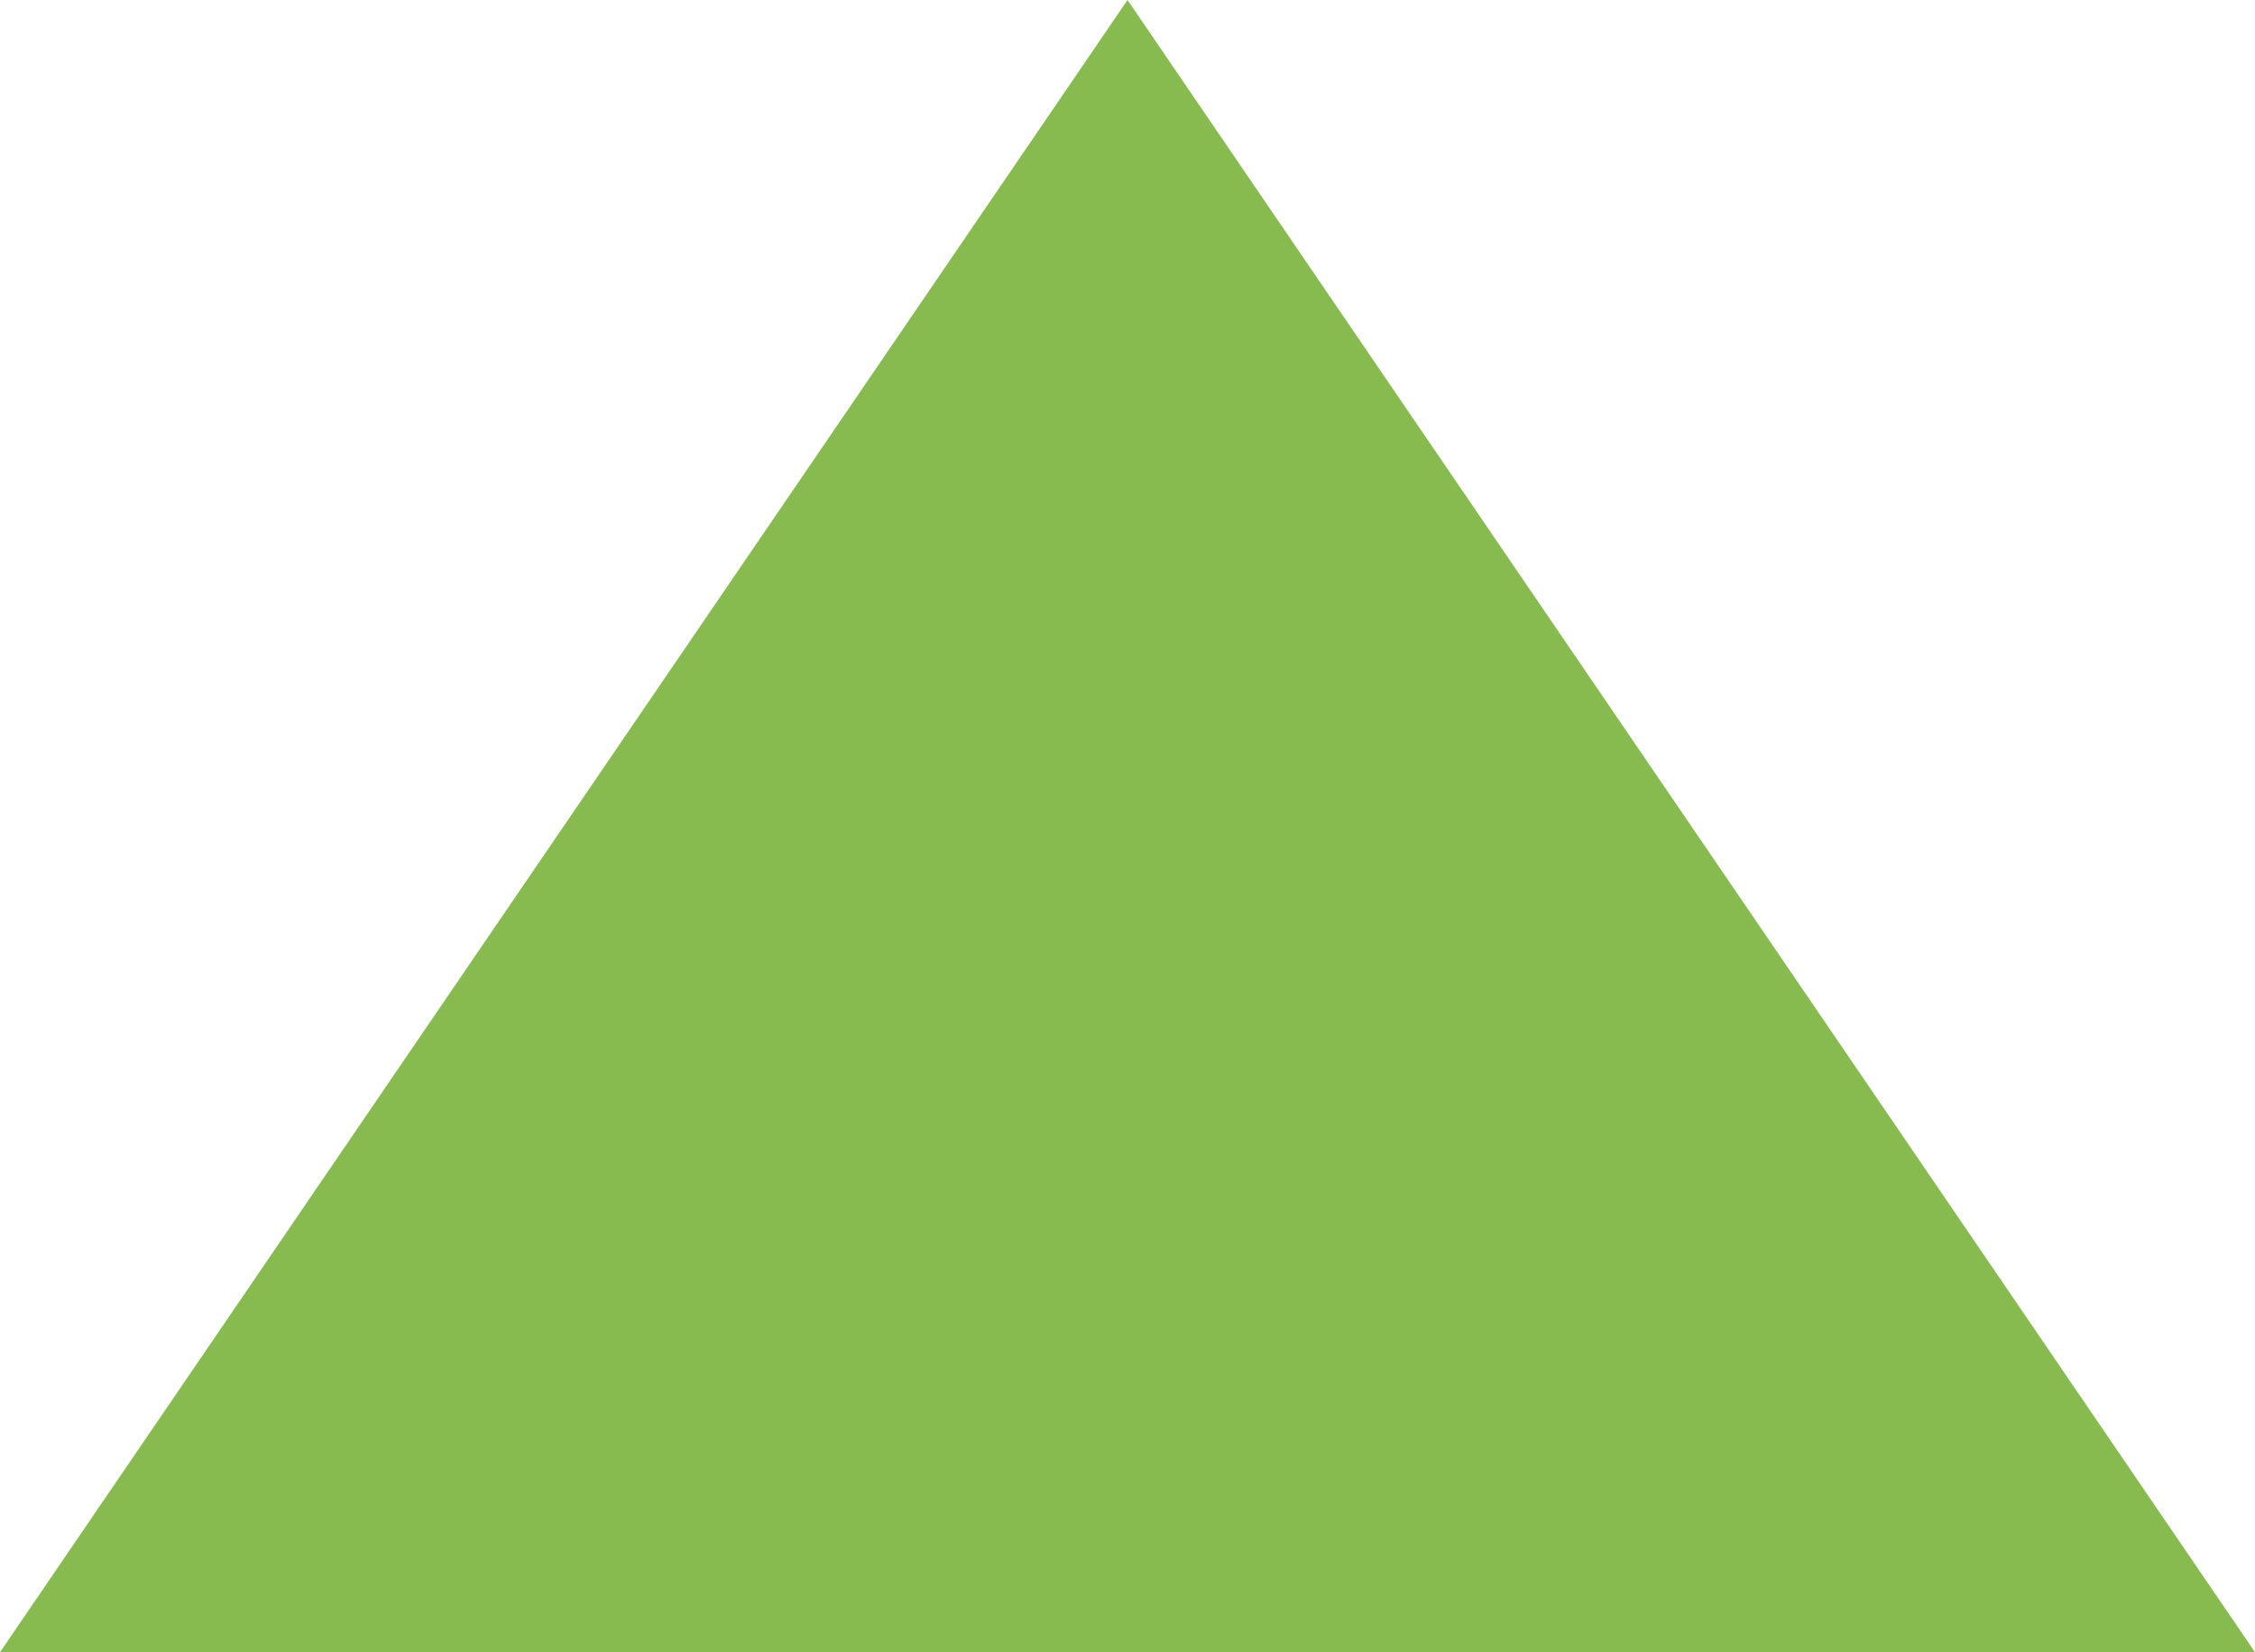 <?xml version="1.0" encoding="utf-8"?>
<!-- Generator: Adobe Illustrator 17.0.0, SVG Export Plug-In . SVG Version: 6.00 Build 0)  -->
<!DOCTYPE svg PUBLIC "-//W3C//DTD SVG 1.1//EN" "http://www.w3.org/Graphics/SVG/1.1/DTD/svg11.dtd">
<svg version="1.1" id="Слой_1" xmlns="http://www.w3.org/2000/svg" xmlns:xlink="http://www.w3.org/1999/xlink" x="0px" y="0px"
	 width="207.071px" height="151.761px" viewBox="0 0 207.071 151.761" enable-background="new 0 0 207.071 151.761"
	 xml:space="preserve">
<polyline fill="#87BB50" points="0,151.761 103.536,0 207.071,151.761 "/>
</svg>
